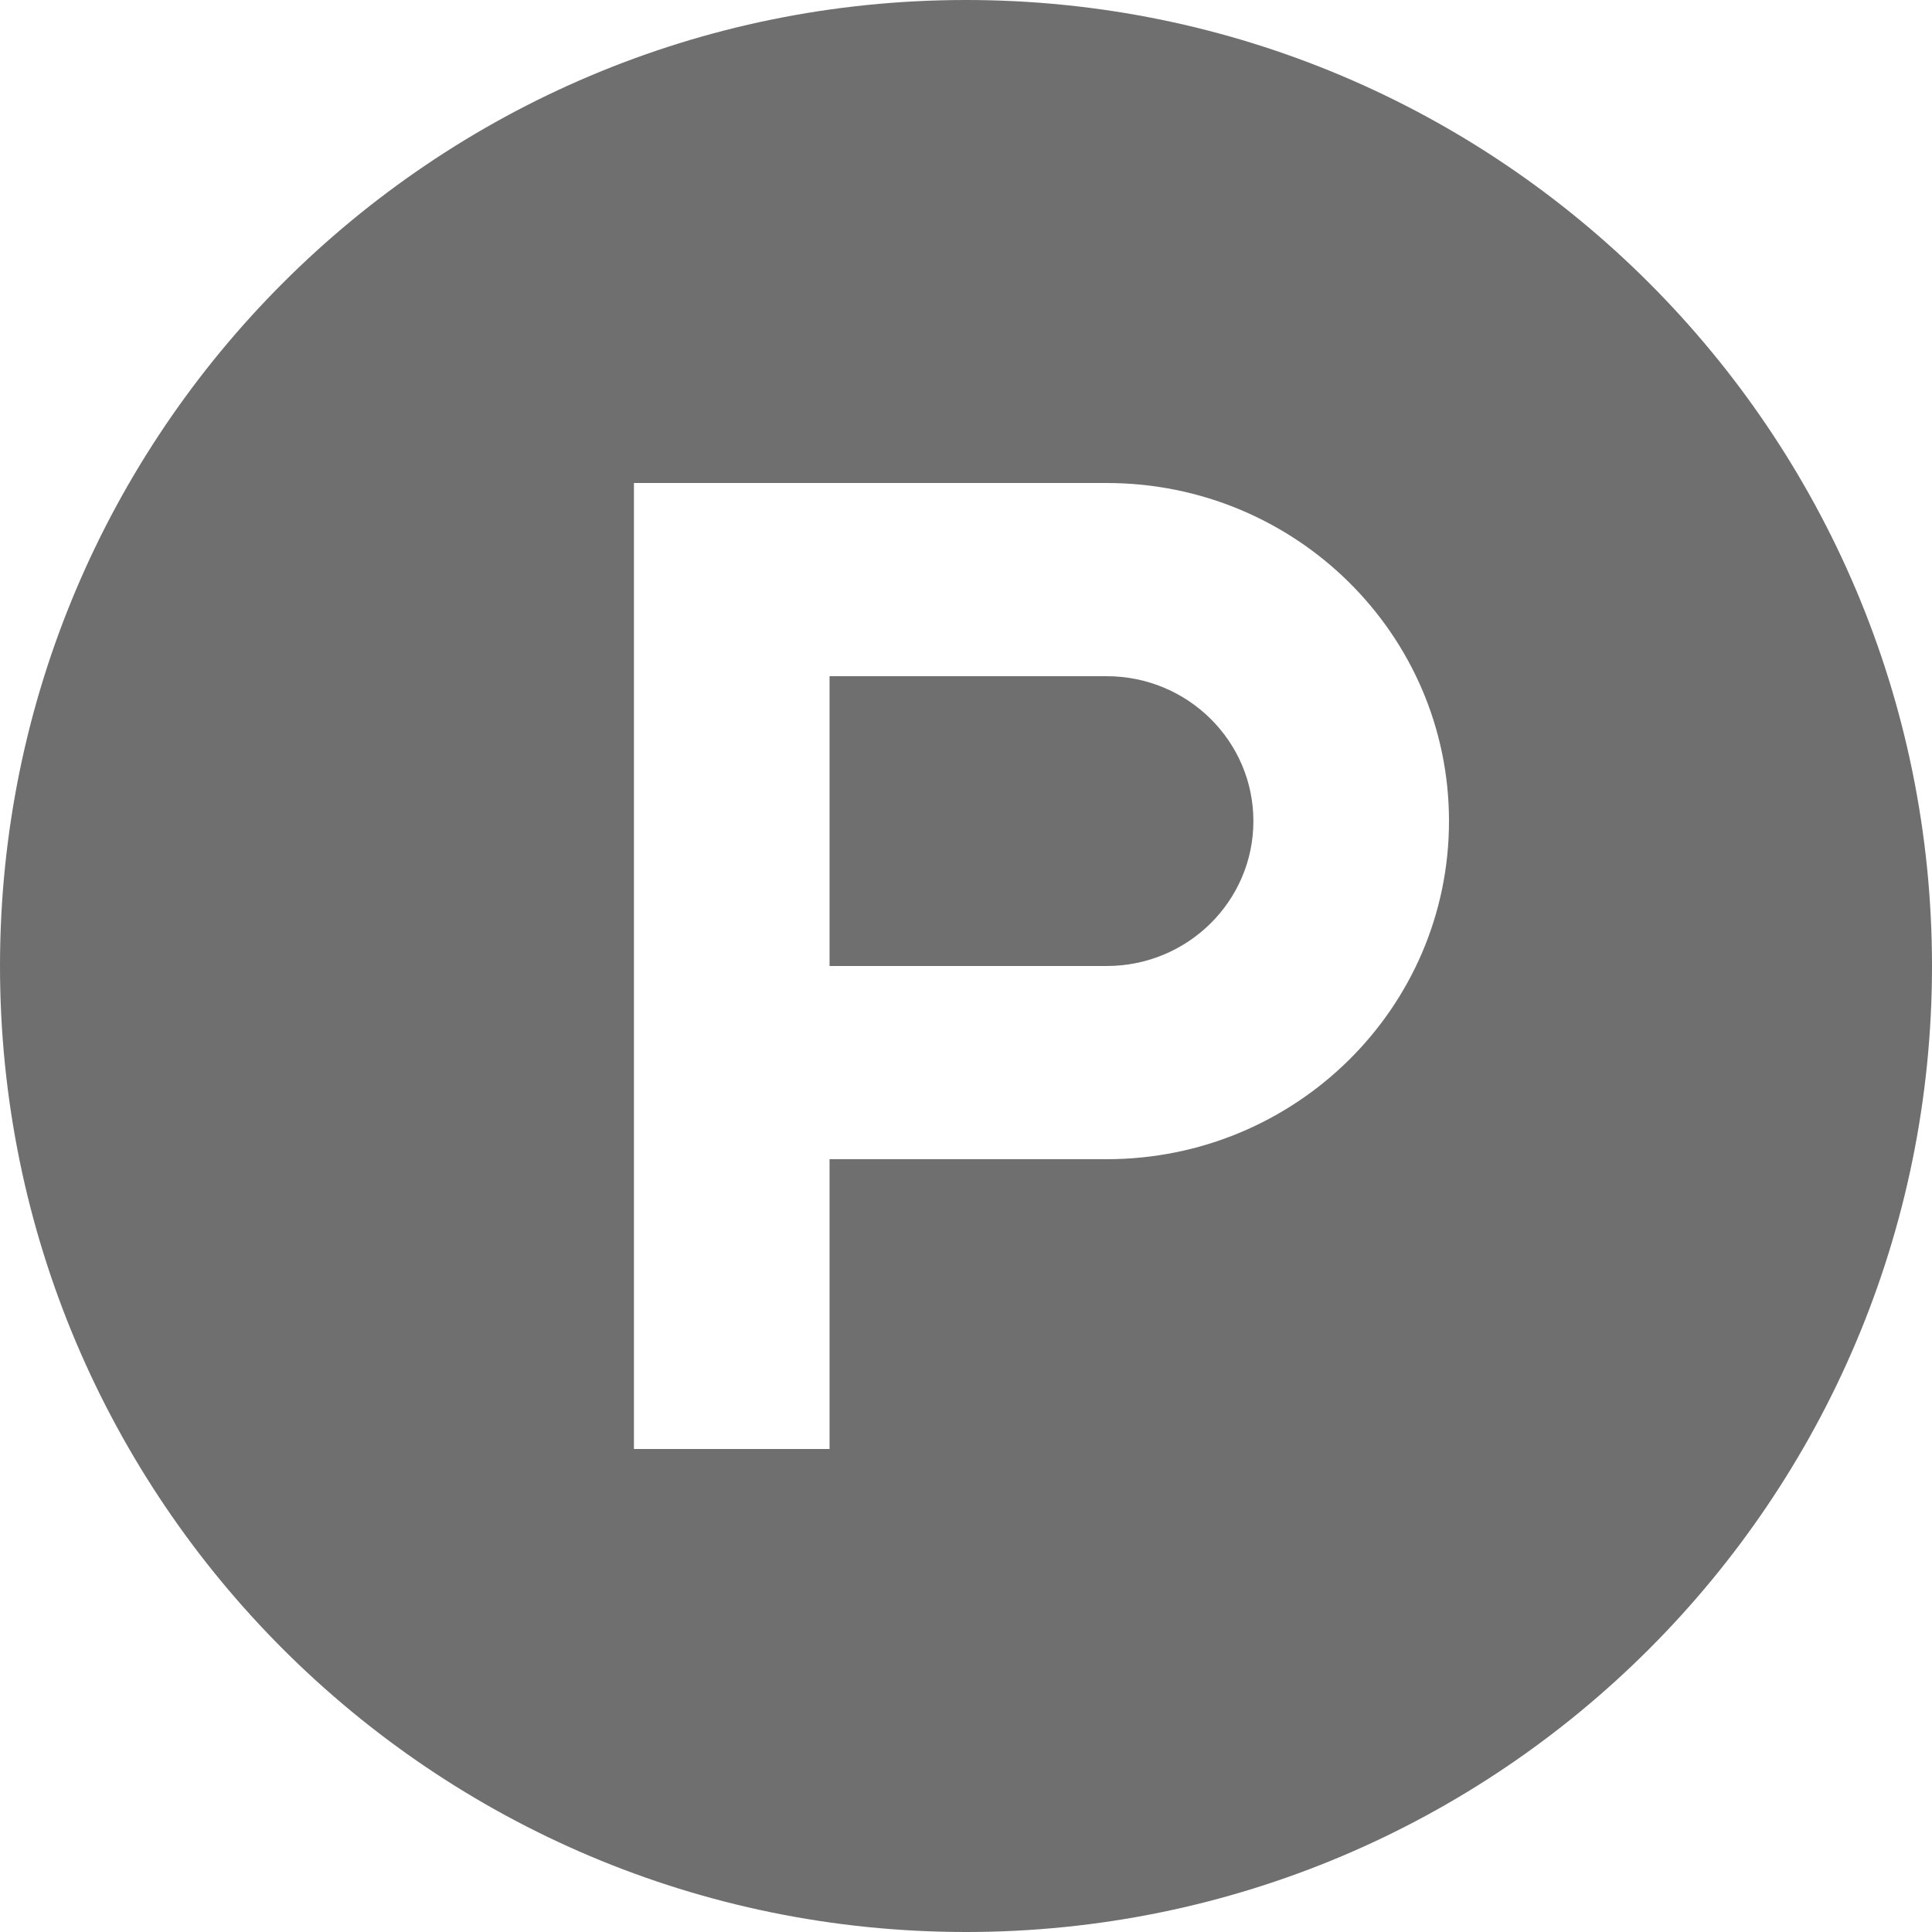 <?xml version="1.0" encoding="UTF-8"?>
<svg width="48px" height="48px" viewBox="0 0 48 48" version="1.1" xmlns="http://www.w3.org/2000/svg" xmlns:xlink="http://www.w3.org/1999/xlink">
    <!-- Generator: Sketch 50.2 (55047) - http://www.bohemiancoding.com/sketch -->
    <title>ProductHunt_black</title>
    <desc>Created with Sketch.</desc>
    <defs></defs>
    <g id="ProductHunt_black" stroke="none" stroke-width="1" fill="none" fill-rule="evenodd">
        <g id="ProductHunt" fill="#6F6F6F" fill-rule="nonzero">
            <path d="M48,24 C48,37.255 37.255,48 24,48 C10.745,48 0,37.255 0,24 C0,10.745 10.745,0 24,0 C37.255,0 48,10.745 48,24 Z M27.495,12 L27.495,12 L15.75,12 L15.75,36 L20.61,36 L20.61,28.8 L27.495,28.8 L27.495,28.8 C32.192,28.8 36,25.039 36,20.4 C36,15.761 32.192,12 27.495,12 Z" id="Combined-Shape"></path>
            <path d="M27.495,24 L27.495,24 L20.61,24 L20.61,16.8 L27.495,16.8 L27.495,16.8 C29.508,16.8 31.14,18.412 31.14,20.4 C31.14,22.388 29.508,24 27.495,24" id="Path"></path>
        </g>
    </g>
</svg>